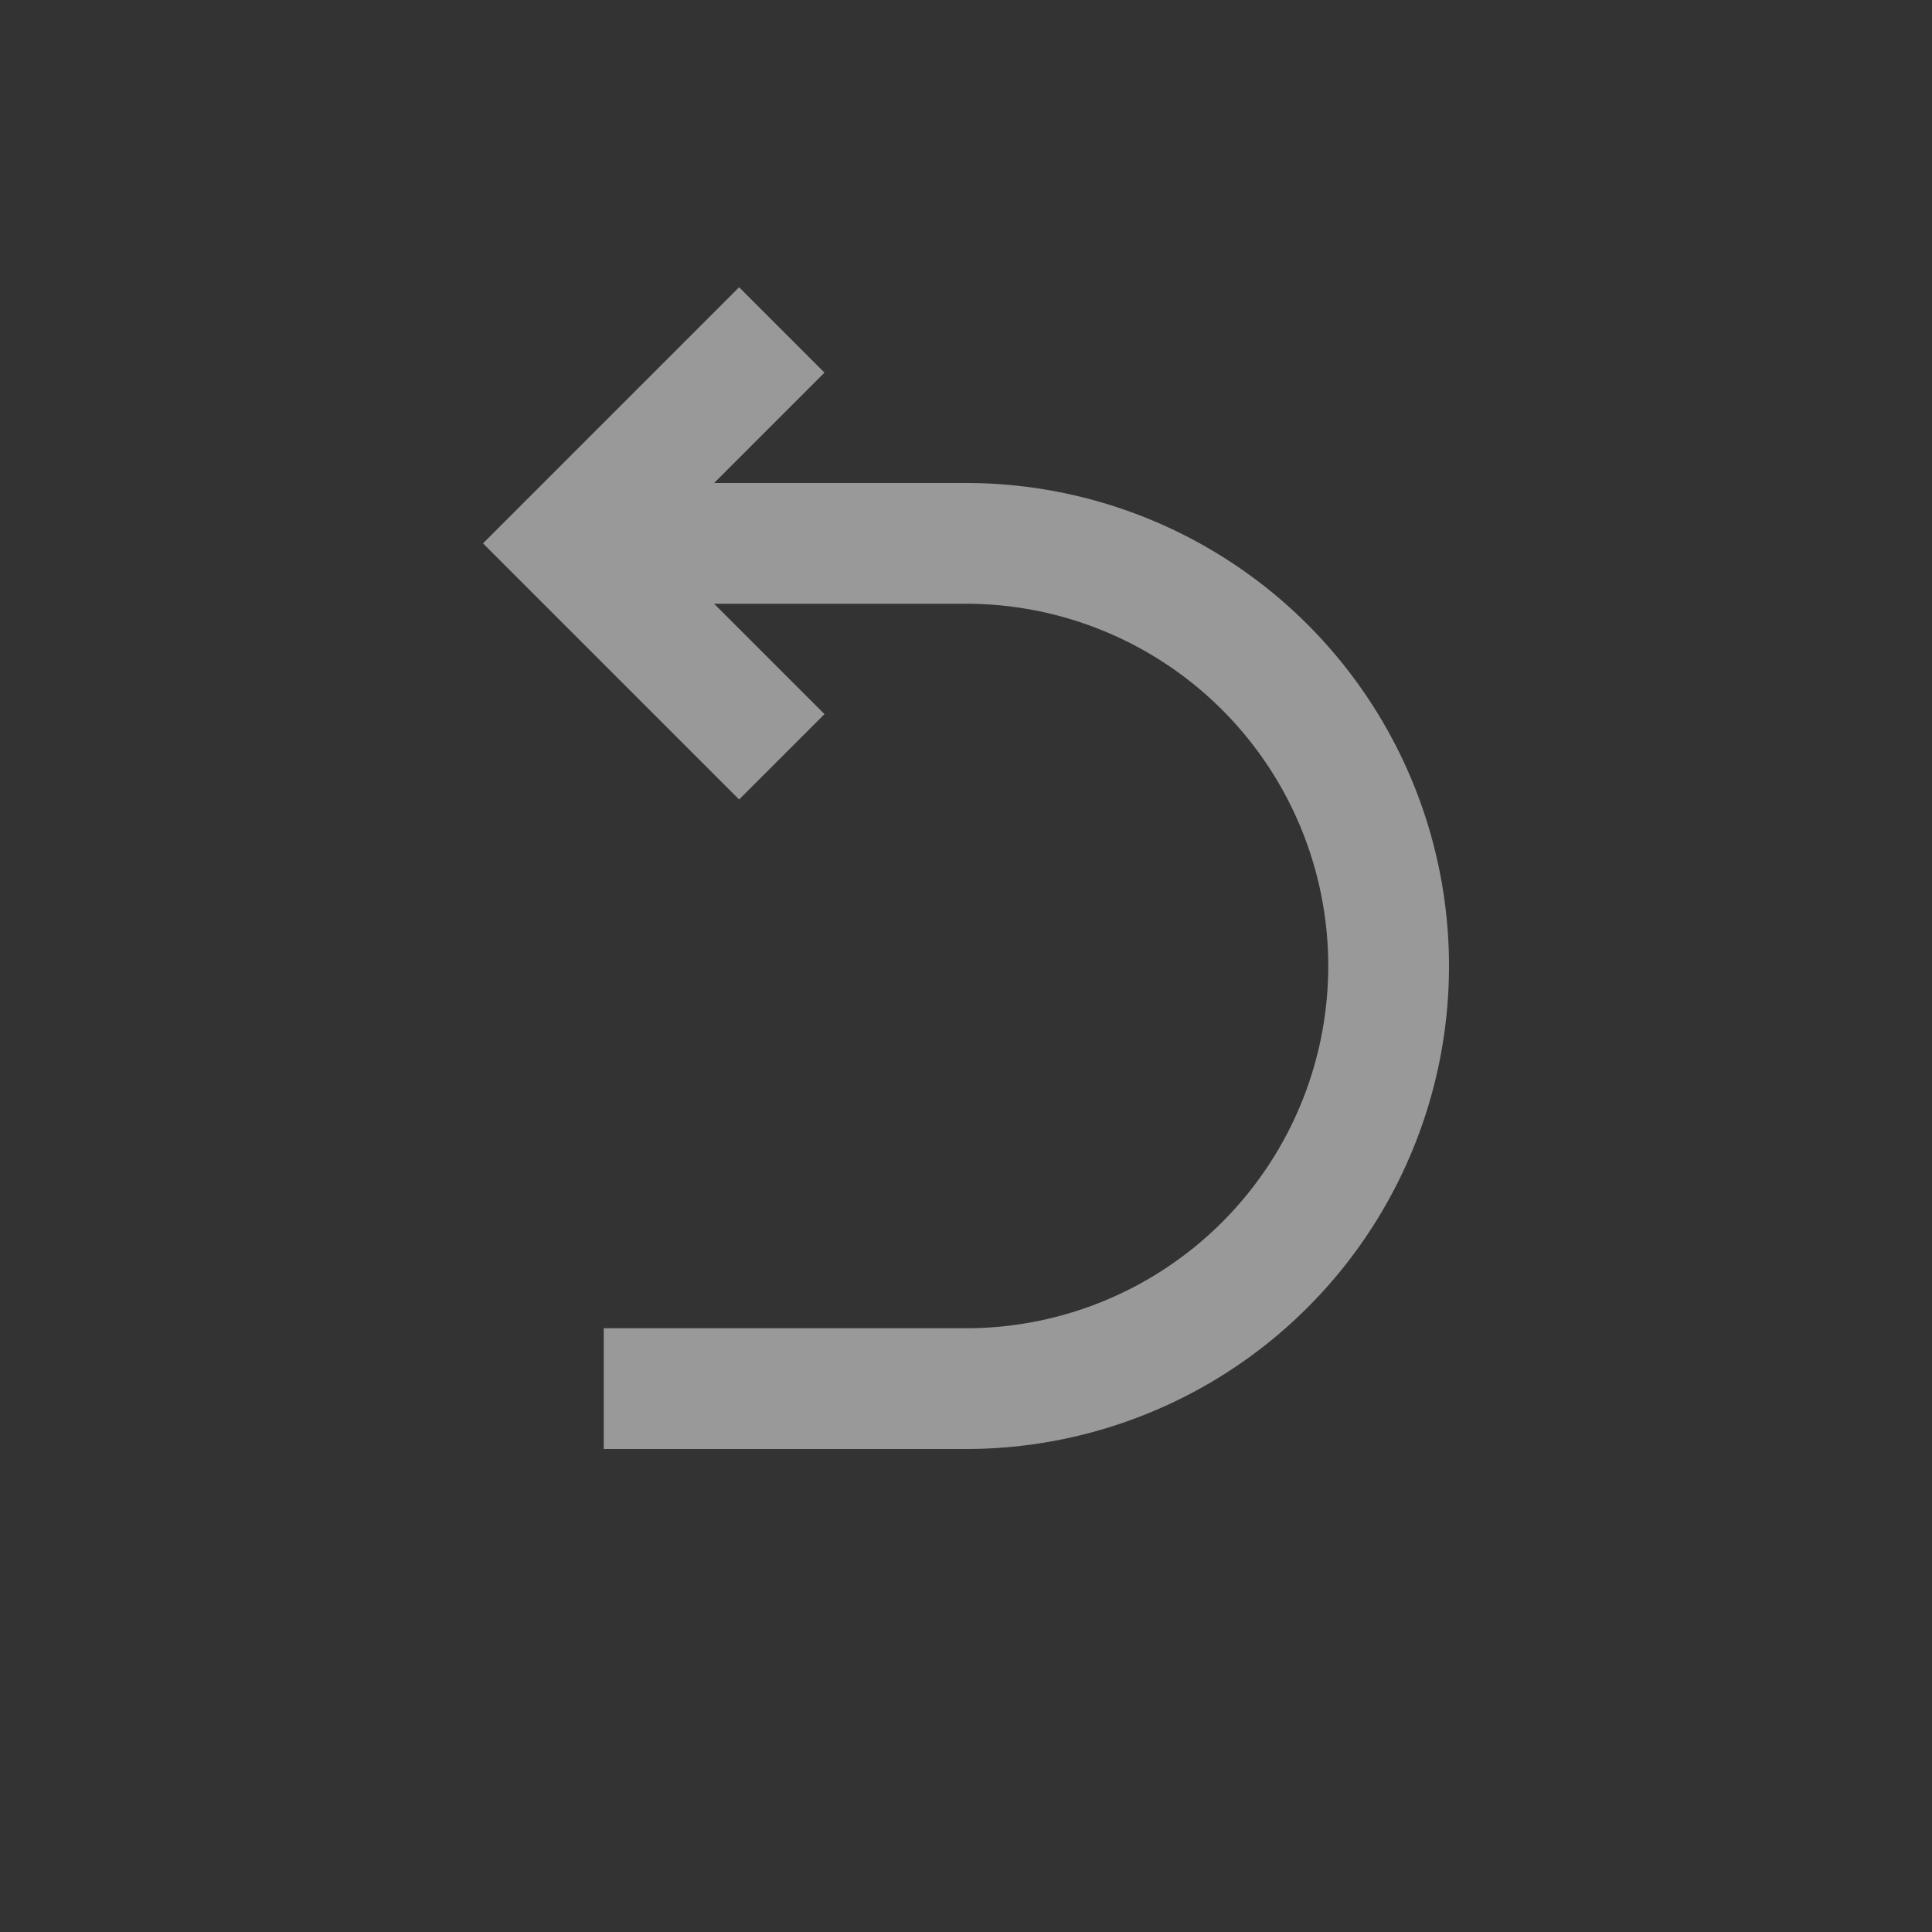 <?xml version="1.0" encoding="UTF-8" standalone="no"?>
<svg
   xmlns:dc="http://purl.org/dc/elements/1.1/"
   xmlns:cc="http://creativecommons.org/ns#"
   xmlns:rdf="http://www.w3.org/1999/02/22-rdf-syntax-ns#"
   xmlns:svg="http://www.w3.org/2000/svg"
   xmlns="http://www.w3.org/2000/svg"
   xmlns:sodipodi="http://sodipodi.sourceforge.net/DTD/sodipodi-0.dtd"
   xmlns:inkscape="http://www.inkscape.org/namespaces/inkscape"
   viewBox="0 0 16 16"
   version="1.1"
   id="svg5"
   sodipodi:docname="edit_undo.svg"
   inkscape:version="1.0.2 (e86c870, 2021-01-15)"
   width="32"
   height="32">
  <rect x="0" y="0" width="16" height="16" fill="#333333" stroke="none"/>
  <sodipodi:namedview
     pagecolor="#ffffff"
     bordercolor="#666666"
     borderopacity="1"
     objecttolerance="10"
     gridtolerance="10"
     guidetolerance="10"
     inkscape:pageopacity="0"
     inkscape:pageshadow="2"
     inkscape:window-width="1912"
     inkscape:window-height="1918"
     id="namedview7"
     showgrid="false"
     inkscape:zoom="16"
     inkscape:cx="16.141009"
     inkscape:cy="24.005862"
     inkscape:window-x="1920"
     inkscape:window-y="0"
     inkscape:window-maximized="0"
     inkscape:current-layer="svg5"
     inkscape:snap-bbox="true"
     inkscape:bbox-nodes="true"
     inkscape:snap-page="true"
     inkscape:document-rotation="0"
     inkscape:snap-bbox-edge-midpoints="true" />
  <defs
     id="defs3051">
    <style
       type="text/css"
       id="current-color-scheme">
      .ColorScheme-Text {
        color:#232629;
      }
      </style>
  </defs>
  <path
     id="circle927"
     style="fill:#ffffff;fill-opacity:0.5;stroke-width:3.024;stroke-linecap:round"
     d="M 12.242 4.758 L 9.414 7.586 L 9 8 L 8 9 L 9 10 L 9.414 10.414 L 12.242 13.242 L 13.656 11.828 L 11.828 10 L 16 10 A 6 6 0 0 1 22 16 A 6 6 0 0 1 16 22 L 10.709 22 L 10 22 L 10 24 L 15.928 24 L 16 24 A 8 8 0 0 0 24 16 A 8 8 0 0 0 16 8 L 11.828 8 L 13.656 6.172 L 12.242 4.758 z "
     transform="scale(0.5)" />
</svg>

